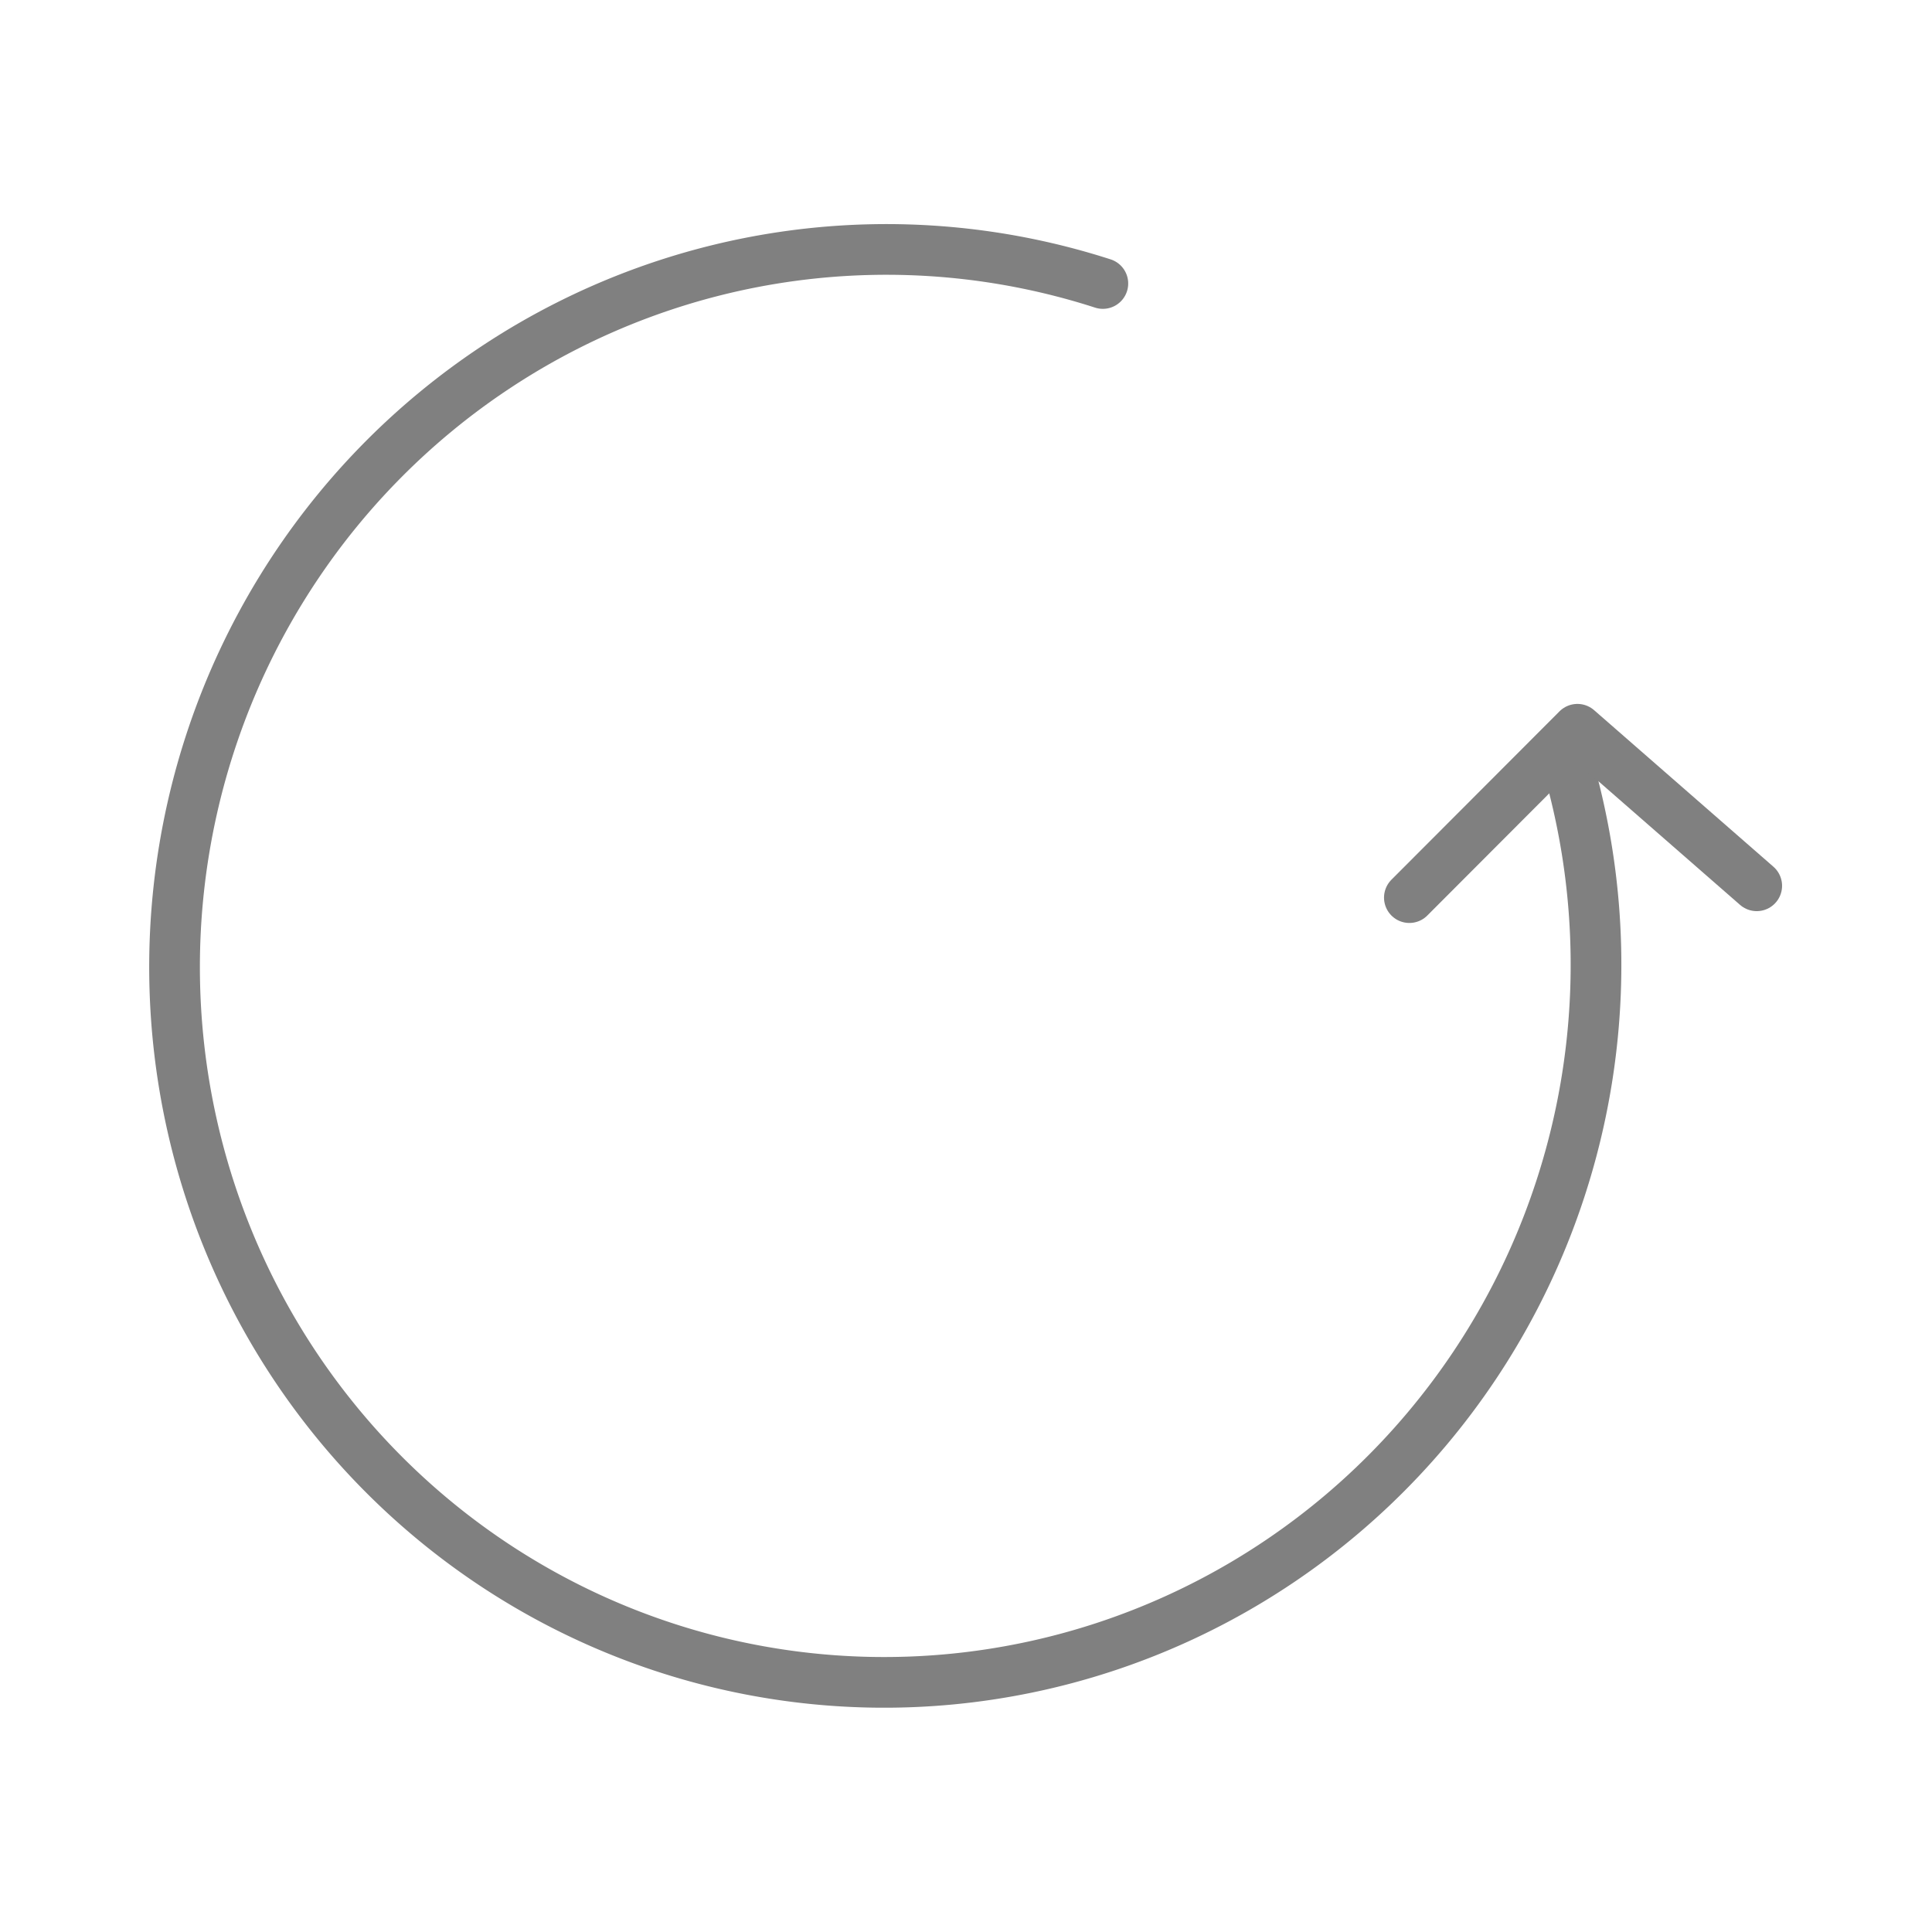 <?xml version="1.0" ?><svg height="72" id="svg1025" version="1.1" viewBox="0 0 19.05 19.05" width="72" xmlns="http://www.w3.org/2000/svg" xmlns:inkscape="http://www.inkscape.org/namespaces/inkscape" xmlns:sodipodi="http://sodipodi.sourceforge.net/DTD/sodipodi-0.dtd" xmlns:svg="http://www.w3.org/2000/svg"><defs id="defs1022"/><g id="layer1" style="opacity:1"><g id="g7113" style="stroke-width:1.02" transform="matrix(0.98,0,0,0.98,-0.623,0.853)"><path d="M 16.391,6.761 A 7.15,7.209 5.676 0 1 13.183,15.047 7.15,7.209 5.676 0 1 4.439,13.905 7.15,7.209 5.676 0 1 3.458,5.071 7.15,7.209 5.676 0 1 11.732,1.982" id="path33274" style="fill:none;fill-rule:evenodd;stroke:#808080;stroke-width:0.51;stroke-linecap:round;stroke-linejoin:round;stroke-miterlimit:4;stroke-dasharray:none;paint-order:markers fill stroke;stop-color:#000000"/><path d="m 14.816,8.161 1.691,-1.694 1.804,1.575" id="path33876" style="font-variation-settings:normal;fill:none;fill-opacity:1;stroke:#808080;stroke-width:0.51;stroke-linecap:round;stroke-linejoin:round;stroke-miterlimit:4;stroke-dasharray:none;stroke-dashoffset:0;stroke-opacity:1;paint-order:markers fill stroke;stop-color:#000000"/></g></g></svg>